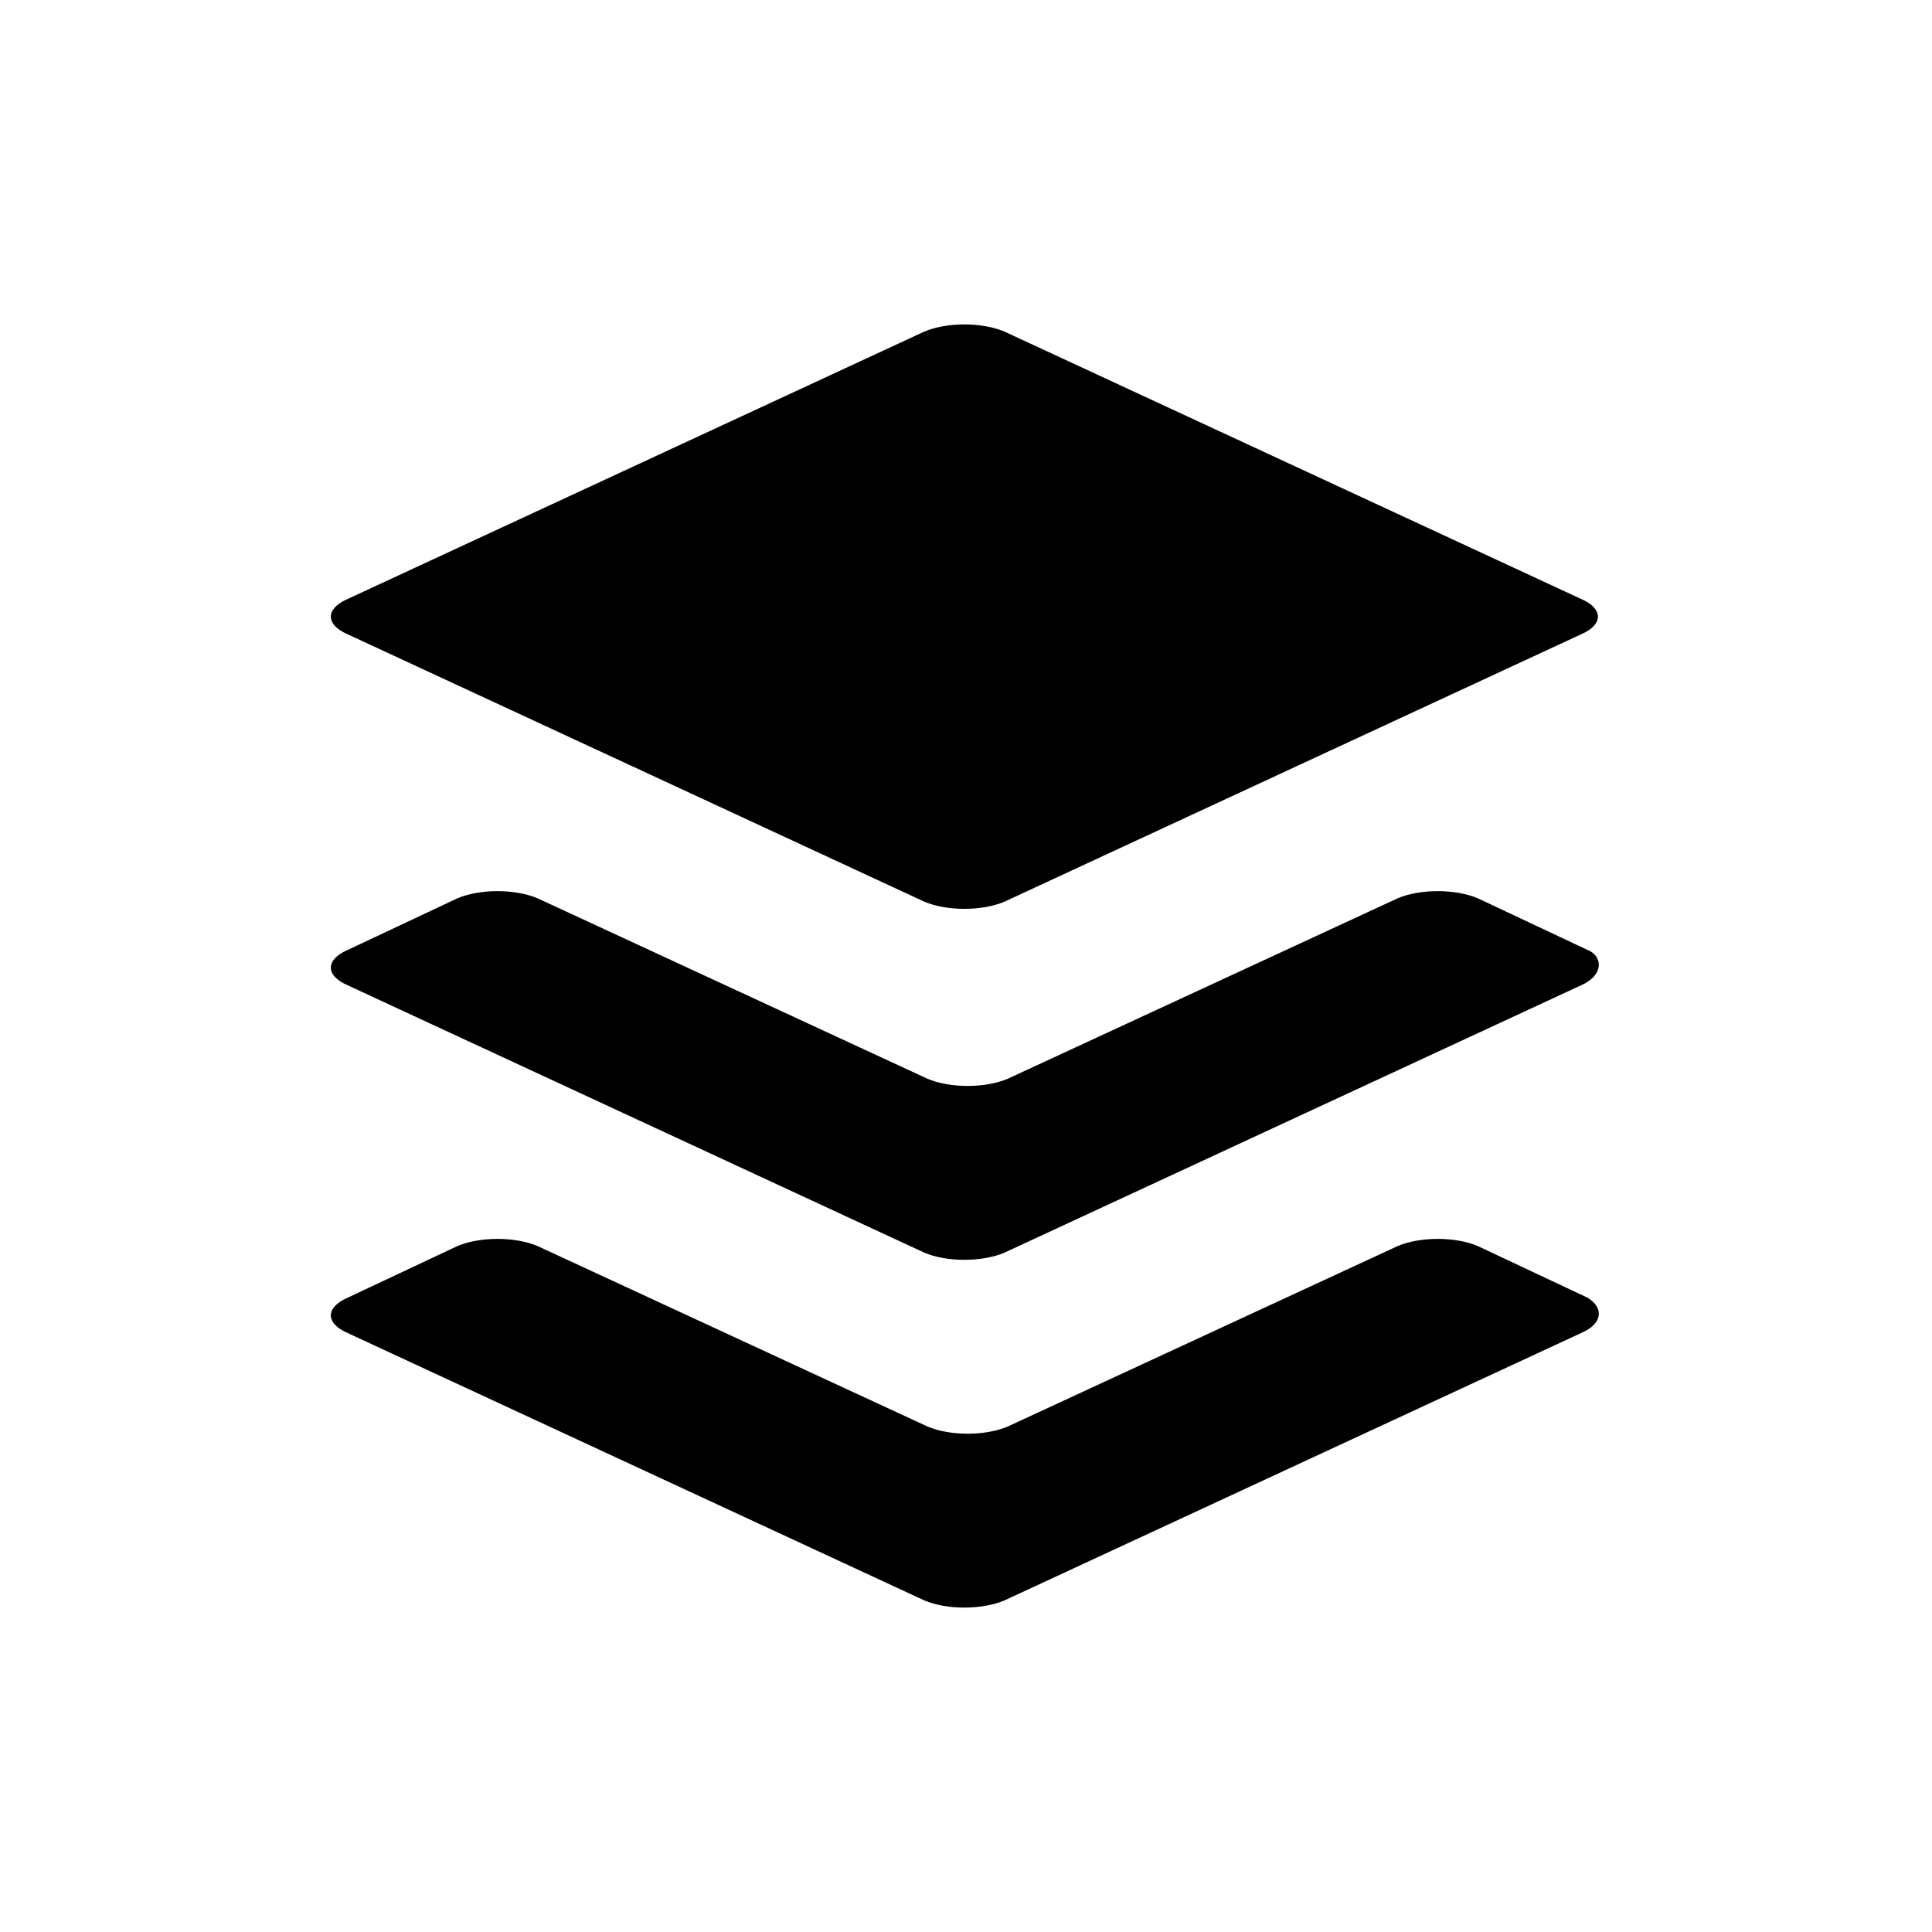 <?xml version="1.0" encoding="utf-8"?>
<!-- Generator: Adobe Illustrator 18.0.0, SVG Export Plug-In . SVG Version: 6.00 Build 0)  -->
<!DOCTYPE svg PUBLIC "-//W3C//DTD SVG 1.1//EN" "http://www.w3.org/Graphics/SVG/1.1/DTD/svg11.dtd">
<svg version="1.1" xmlns="http://www.w3.org/2000/svg" xmlns:xlink="http://www.w3.org/1999/xlink" x="0px" y="0px"
	 viewBox="0 0 60 60" enable-background="new 0 0 60 60" xml:space="preserve">
<g id="Grid" display="none">
	<rect display="inline" width="60" height="60"/>
</g>
<g id="Icons">
	<path fill="#000000" d="M49.1,41.4l-17.9,8.3c-0.7,0.3-1.8,0.3-2.5,0l-17.9-8.3c-0.7-0.3-0.7-0.8,0-1.1l3.4-1.6
		c0.7-0.3,1.8-0.3,2.5,0l12.1,5.6c0.7,0.3,1.8,0.3,2.5,0l12.1-5.6c0.7-0.3,1.8-0.3,2.5,0l3.4,1.6C49.8,40.6,49.8,41.1,49.1,41.4z
		 M49.1,30.6l-17.9,8.3c-0.7,0.3-1.8,0.3-2.5,0l-17.9-8.3c-0.7-0.3-0.7-0.8,0-1.1l3.4-1.6c0.7-0.3,1.8-0.3,2.5,0l12.1,5.6
		c0.7,0.3,1.8,0.3,2.5,0l12.1-5.6c0.7-0.3,1.8-0.3,2.5,0l3.4,1.6C49.8,29.7,49.8,30.3,49.1,30.6z M49.1,19.7l-17.9,8.3
		c-0.7,0.3-1.8,0.3-2.5,0l-17.9-8.3c-0.7-0.3-0.7-0.8,0-1.1l17.9-8.3c0.7-0.3,1.8-0.3,2.5,0l17.9,8.3C49.8,18.9,49.8,19.4,49.1,19.7
		z"/>
</g>
</svg>
